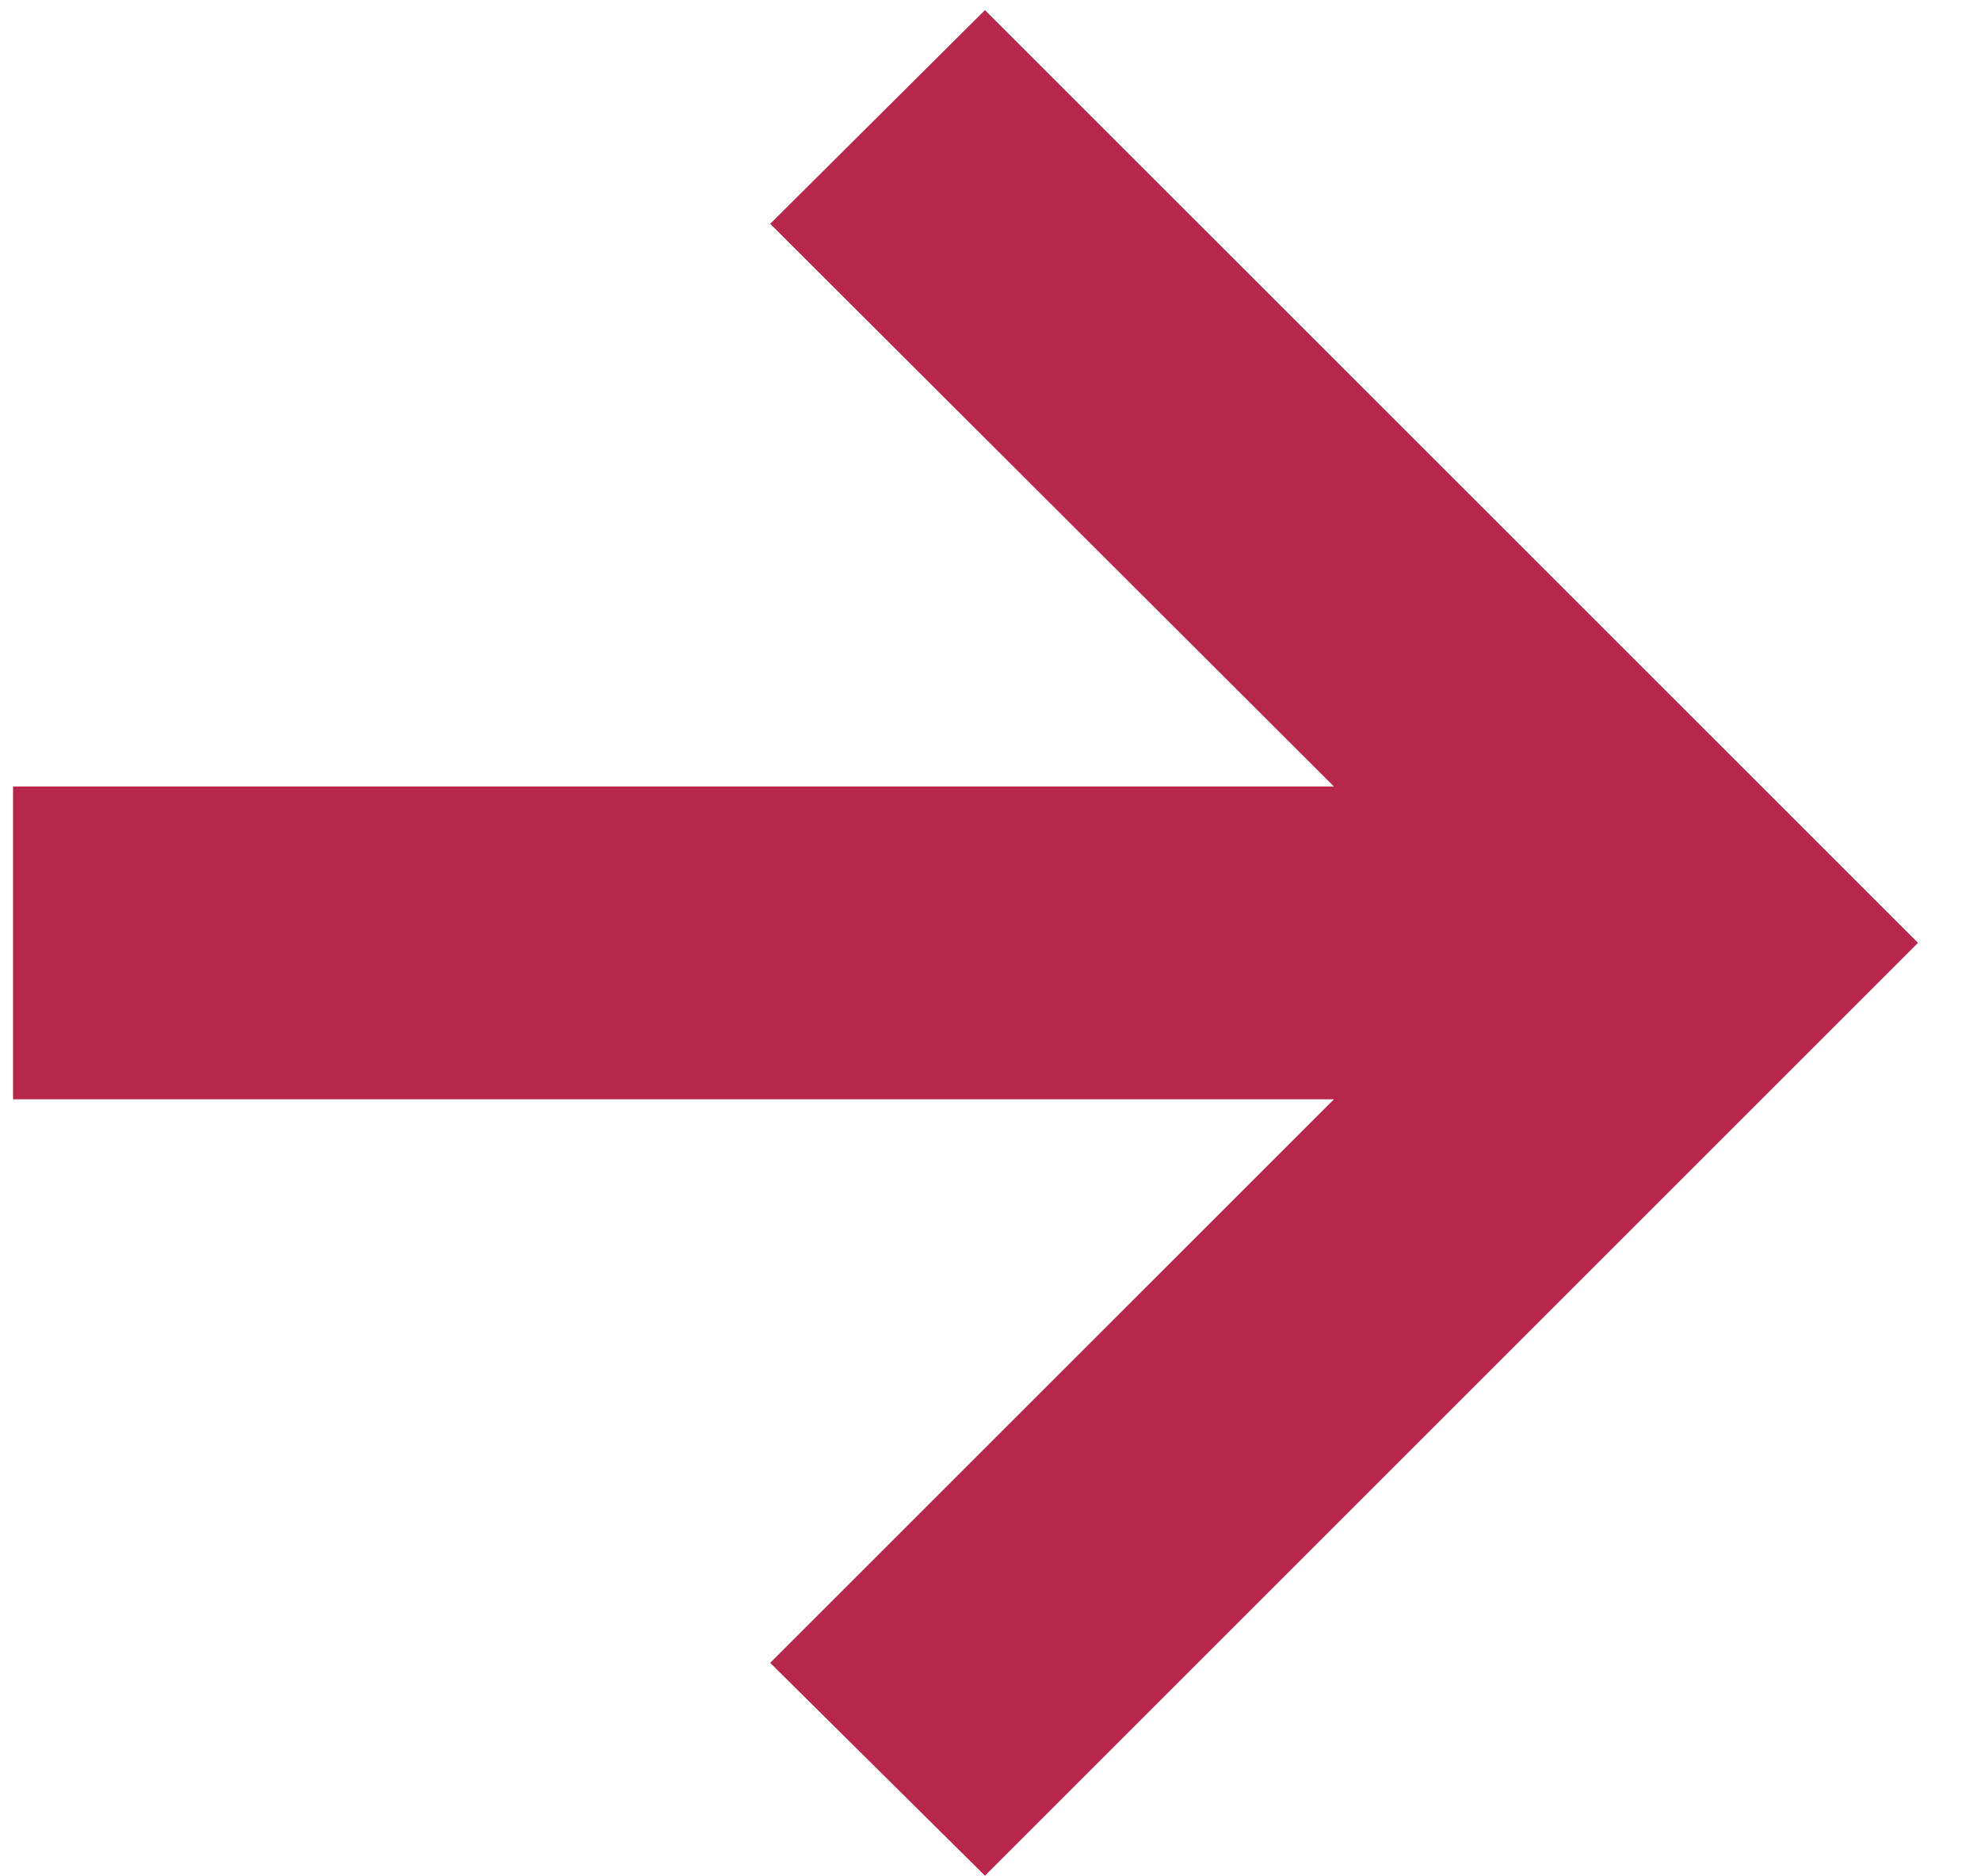 <svg width="19" height="18" viewBox="0 0 19 18" fill="none" xmlns="http://www.w3.org/2000/svg">
<path d="M9.447 17.994L7.387 15.952L12.794 10.546H0.125V7.545H12.794L7.387 2.147L9.447 0.097L18.396 9.045L9.447 17.994Z" fill="#B7274C"/>
</svg>
